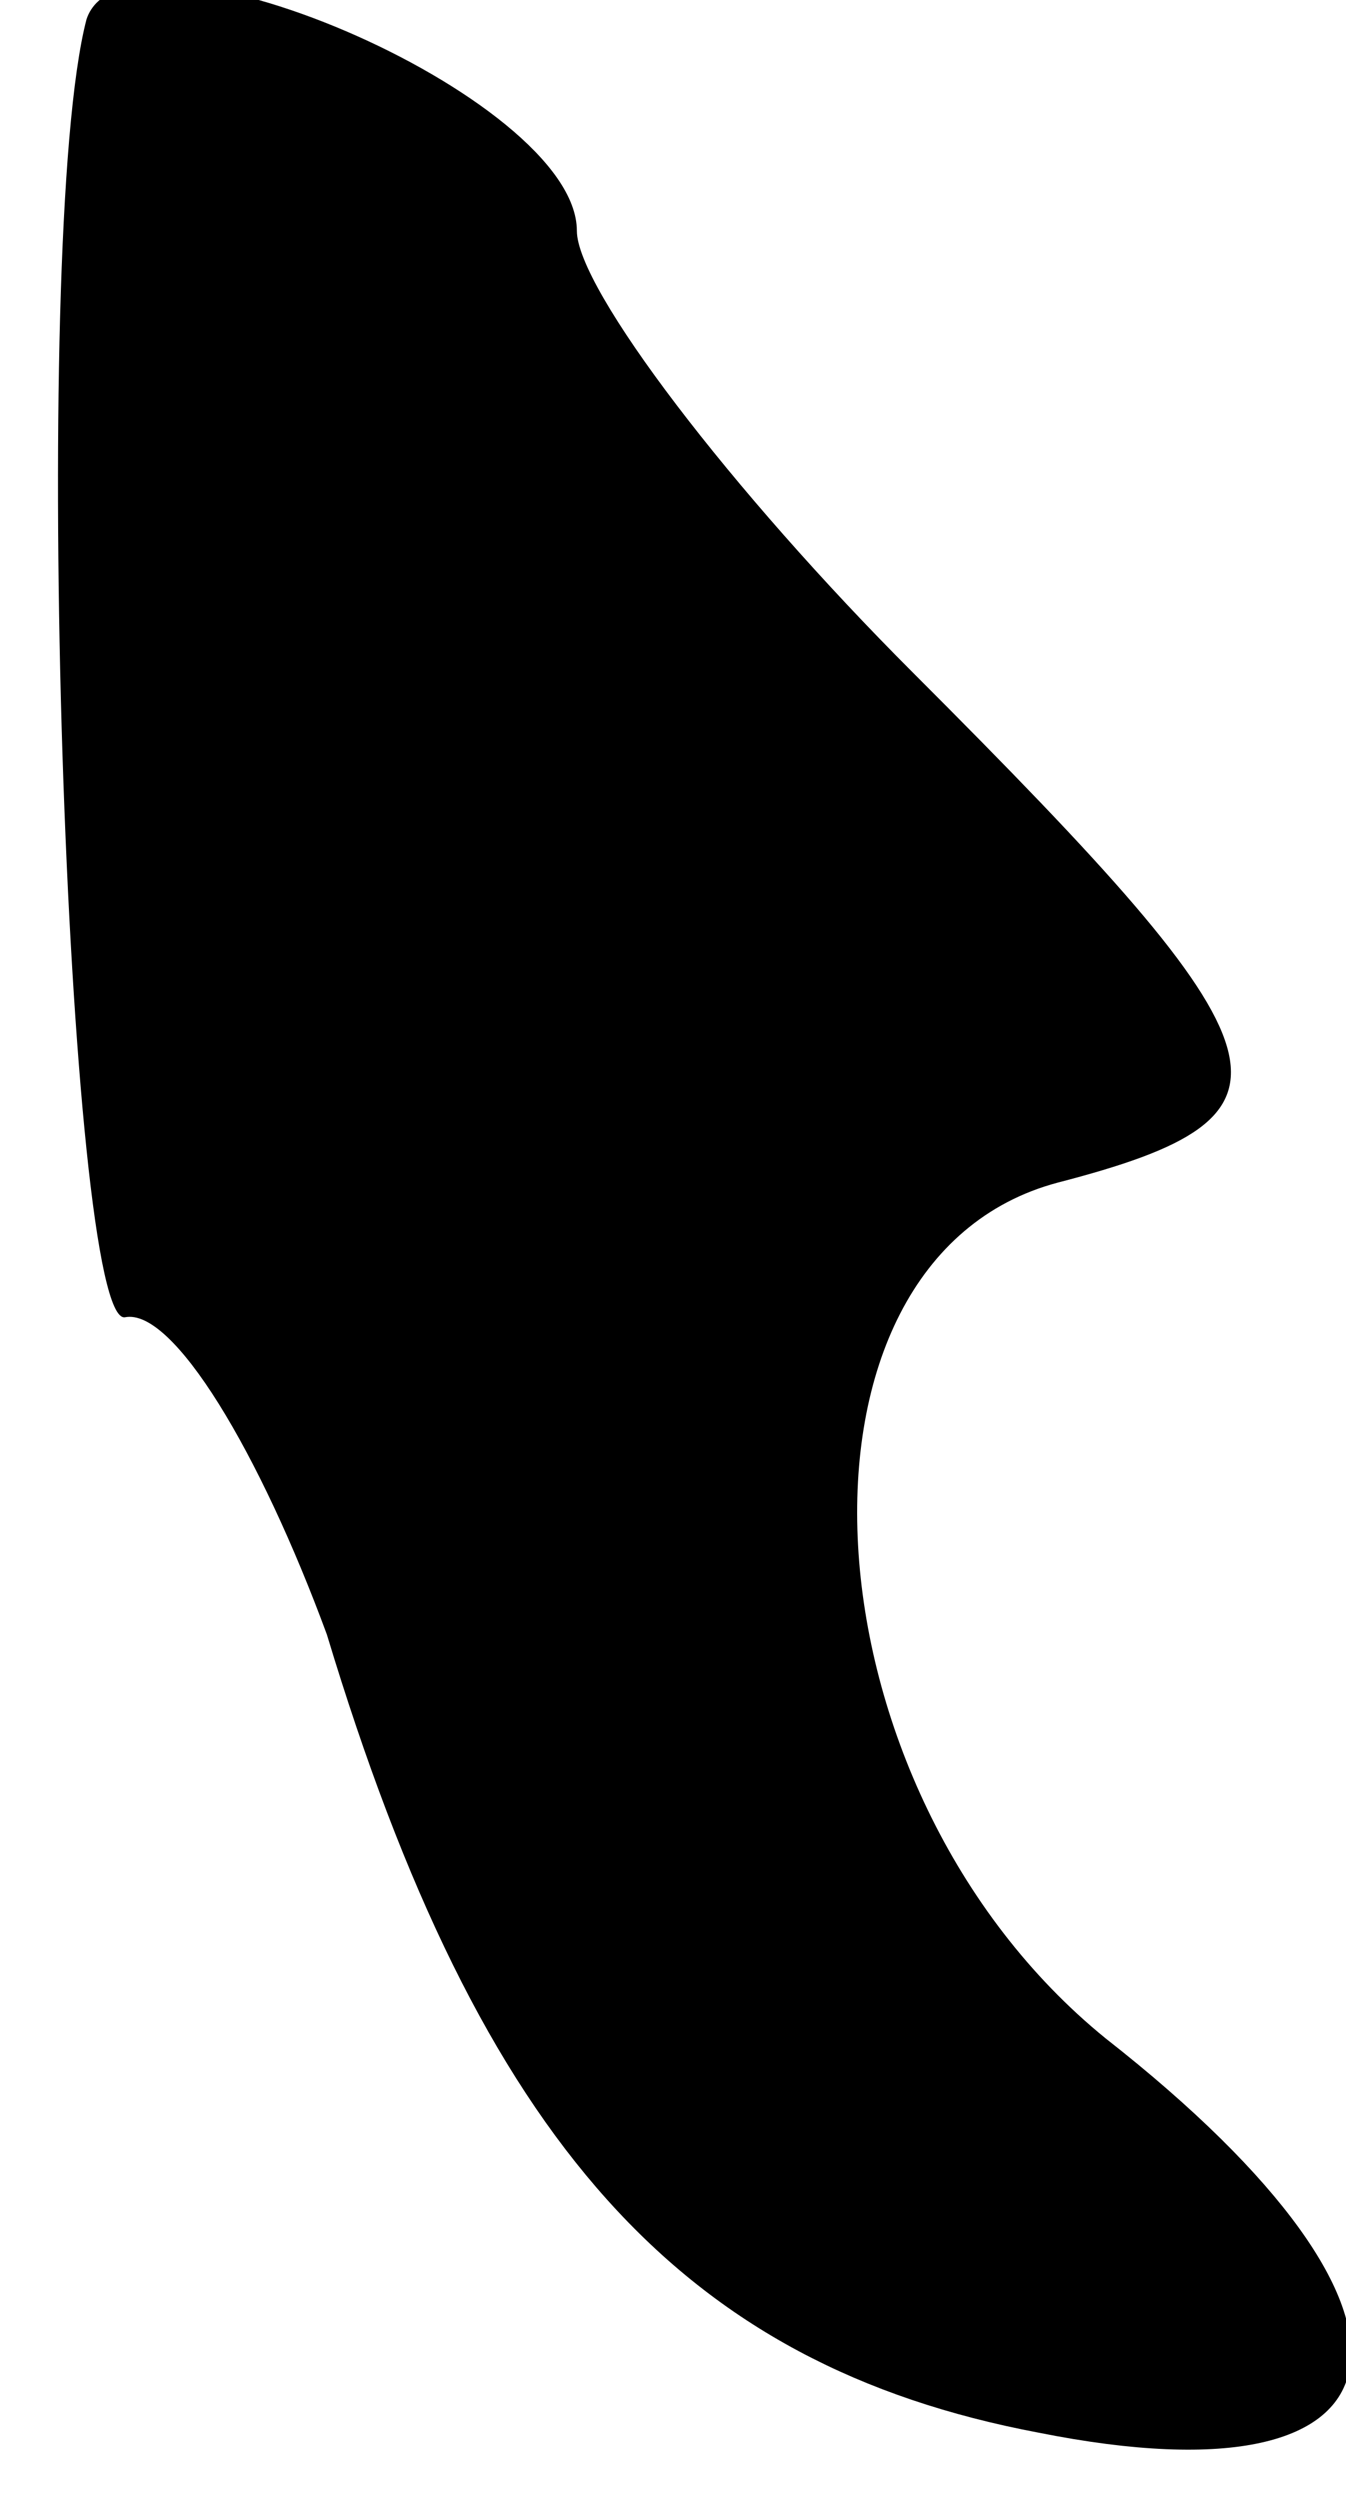 <?xml version="1.0" standalone="no"?>
<!DOCTYPE svg PUBLIC "-//W3C//DTD SVG 20010904//EN"
 "http://www.w3.org/TR/2001/REC-SVG-20010904/DTD/svg10.dtd">
<svg version="1.0" xmlns="http://www.w3.org/2000/svg"
 width="14pt" height="26pt" viewBox="0 0 14 26"
 preserveAspectRatio="xMidYMid meet">
<g transform="translate(0,26) scale(0.1,-0.1)"
fill="#000000" stroke="none">
<path fill="#000000" stroke="none" d="M9 258 c-6 -23 -2 -136 4 -135 5 1 14
-14 21 -33 16 -53 37 -76 74 -83 40 -8 44 12 7 41 -32 26 -35 81 -5 89 27 7
25 13 -15 53 -19 19 -35 40 -35 46 0 14 -47 34 -51 22z"/>
</g>
</svg>
